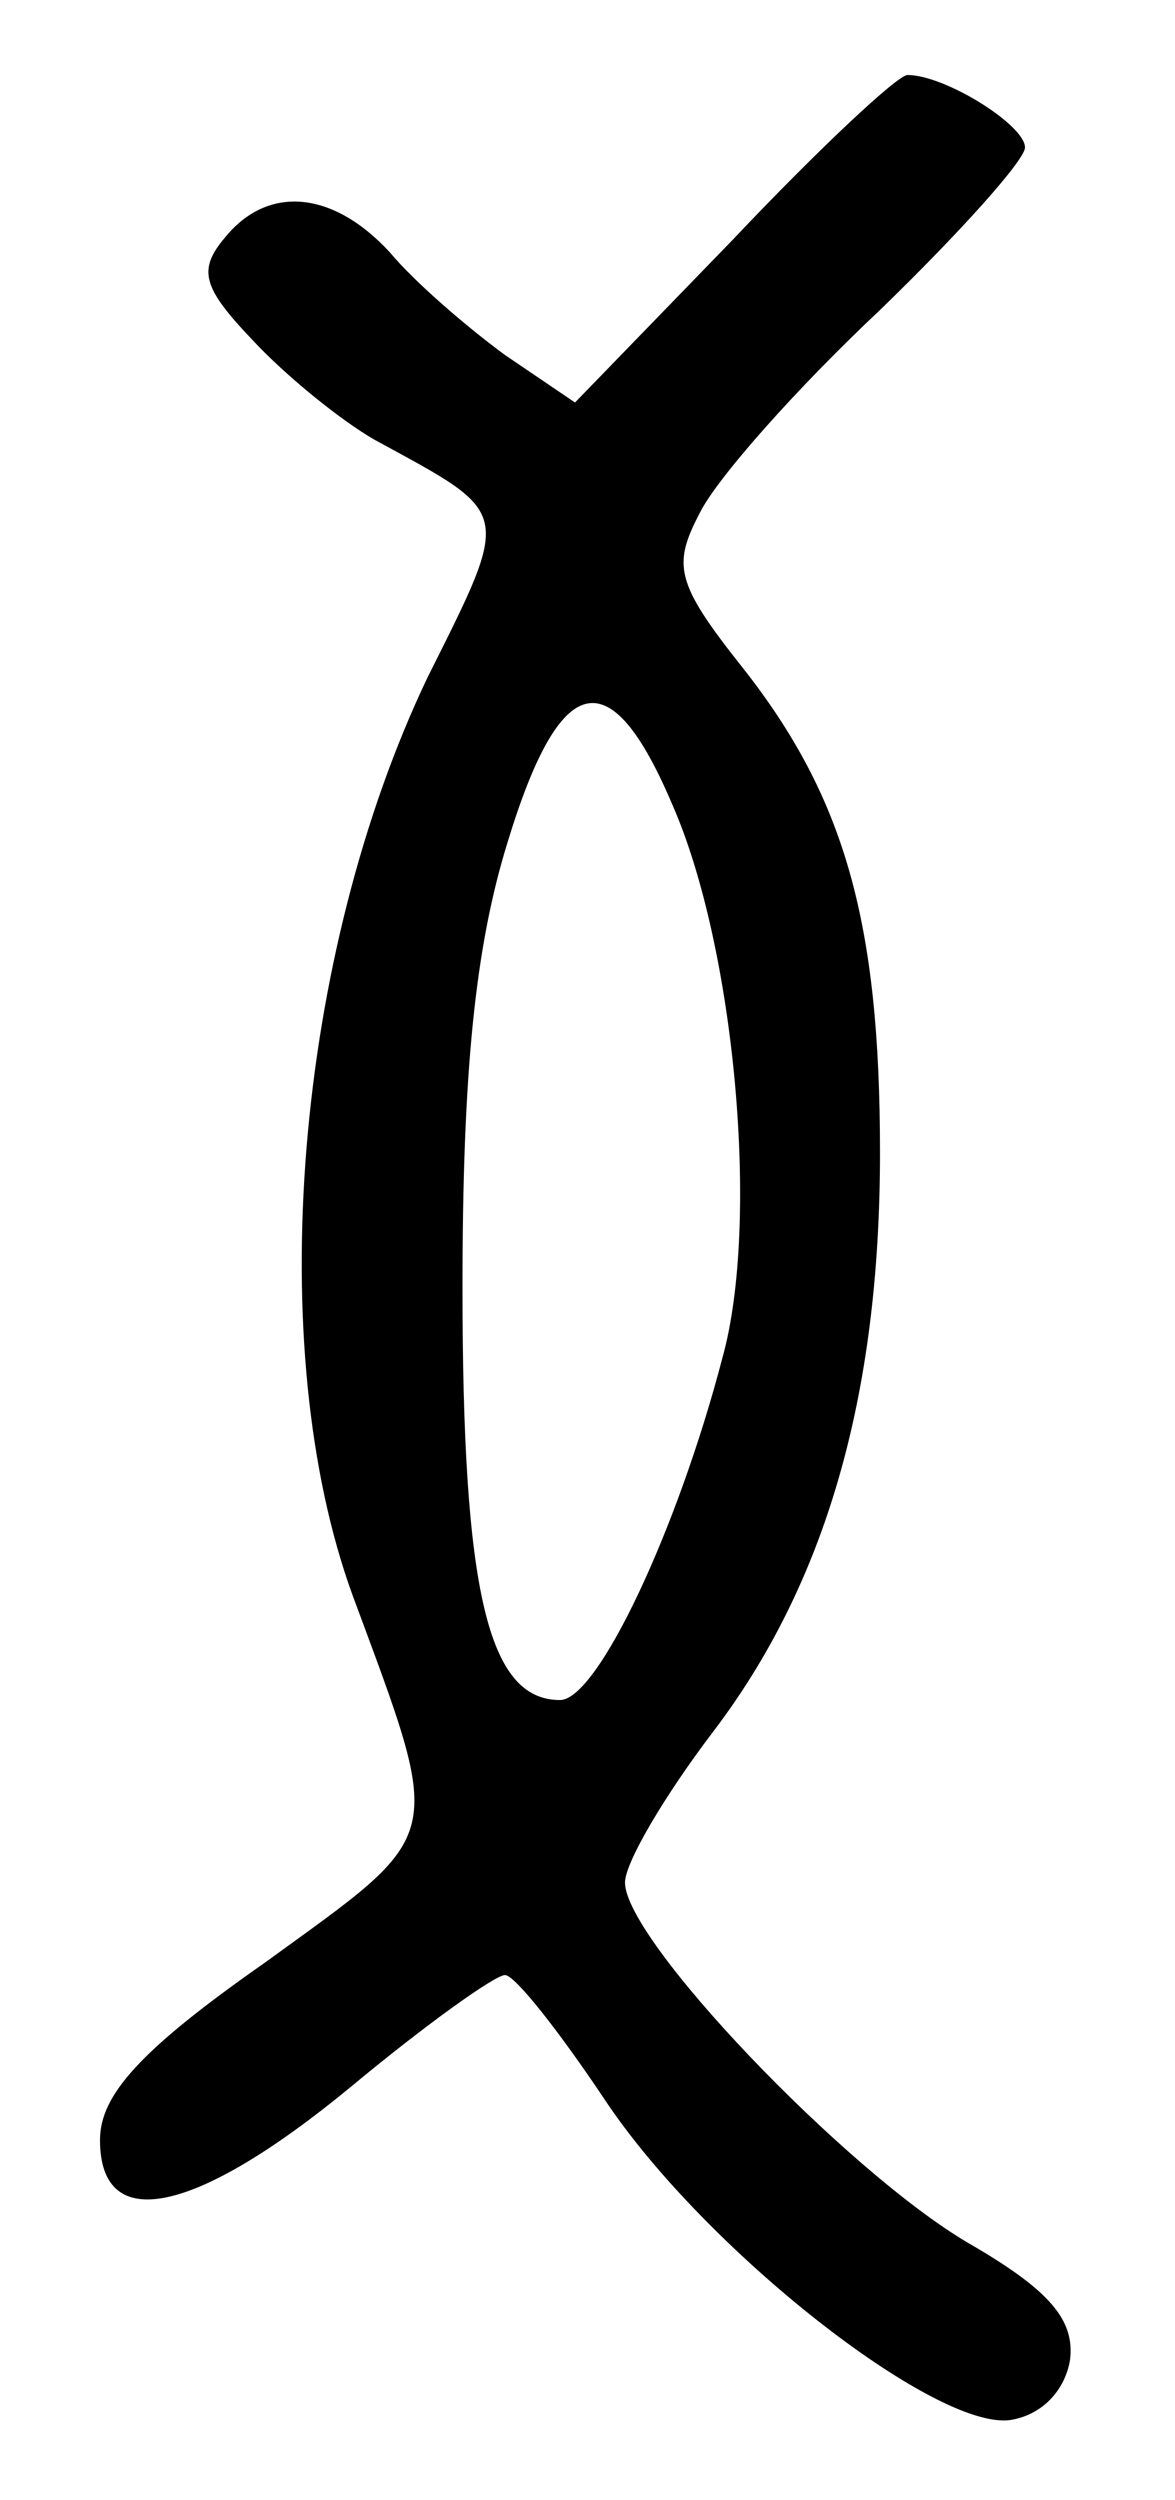 <?xml version="1.0" standalone="no"?>
<!DOCTYPE svg PUBLIC "-//W3C//DTD SVG 20010904//EN"
 "http://www.w3.org/TR/2001/REC-SVG-20010904/DTD/svg10.dtd">
<svg version="1.0" xmlns="http://www.w3.org/2000/svg"
 width="47pt" height="100pt" viewBox="0 0 47 100"
 preserveAspectRatio="xMidYMid meet">
<g transform="translate(0,100) scale(0.1,-0.1)"
fill="#000000" stroke="none">
<path d="M293 904 l-63 -65 -28 19 c-15 11 -36 29 -46 41 -23 25 -49 27 -66 6
-11 -13 -9 -20 11 -41 13 -14 35 -32 49 -40 55 -30 55 -27 21 -95 -53 -111
-66 -268 -30 -367 37 -100 38 -94 -35 -147 -50 -35 -66 -53 -66 -71 0 -38 38
-30 100 21 30 25 58 45 62 45 4 0 22 -23 40 -50 40 -60 132 -132 162 -128 13
2 22 12 24 24 2 16 -8 28 -41 47 -49 29 -137 121 -137 144 0 8 16 35 35 60 45
59 67 134 67 232 0 92 -14 142 -55 194 -27 34 -28 41 -17 62 7 14 39 50 72 81
32 31 58 60 58 65 0 9 -32 29 -47 29 -4 0 -36 -30 -70 -66z m-24 -226 c25 -57
35 -167 20 -221 -18 -69 -50 -137 -65 -137 -29 0 -39 44 -39 165 0 86 5 136
18 178 21 69 41 74 66 15z"/>
</g>
</svg>
